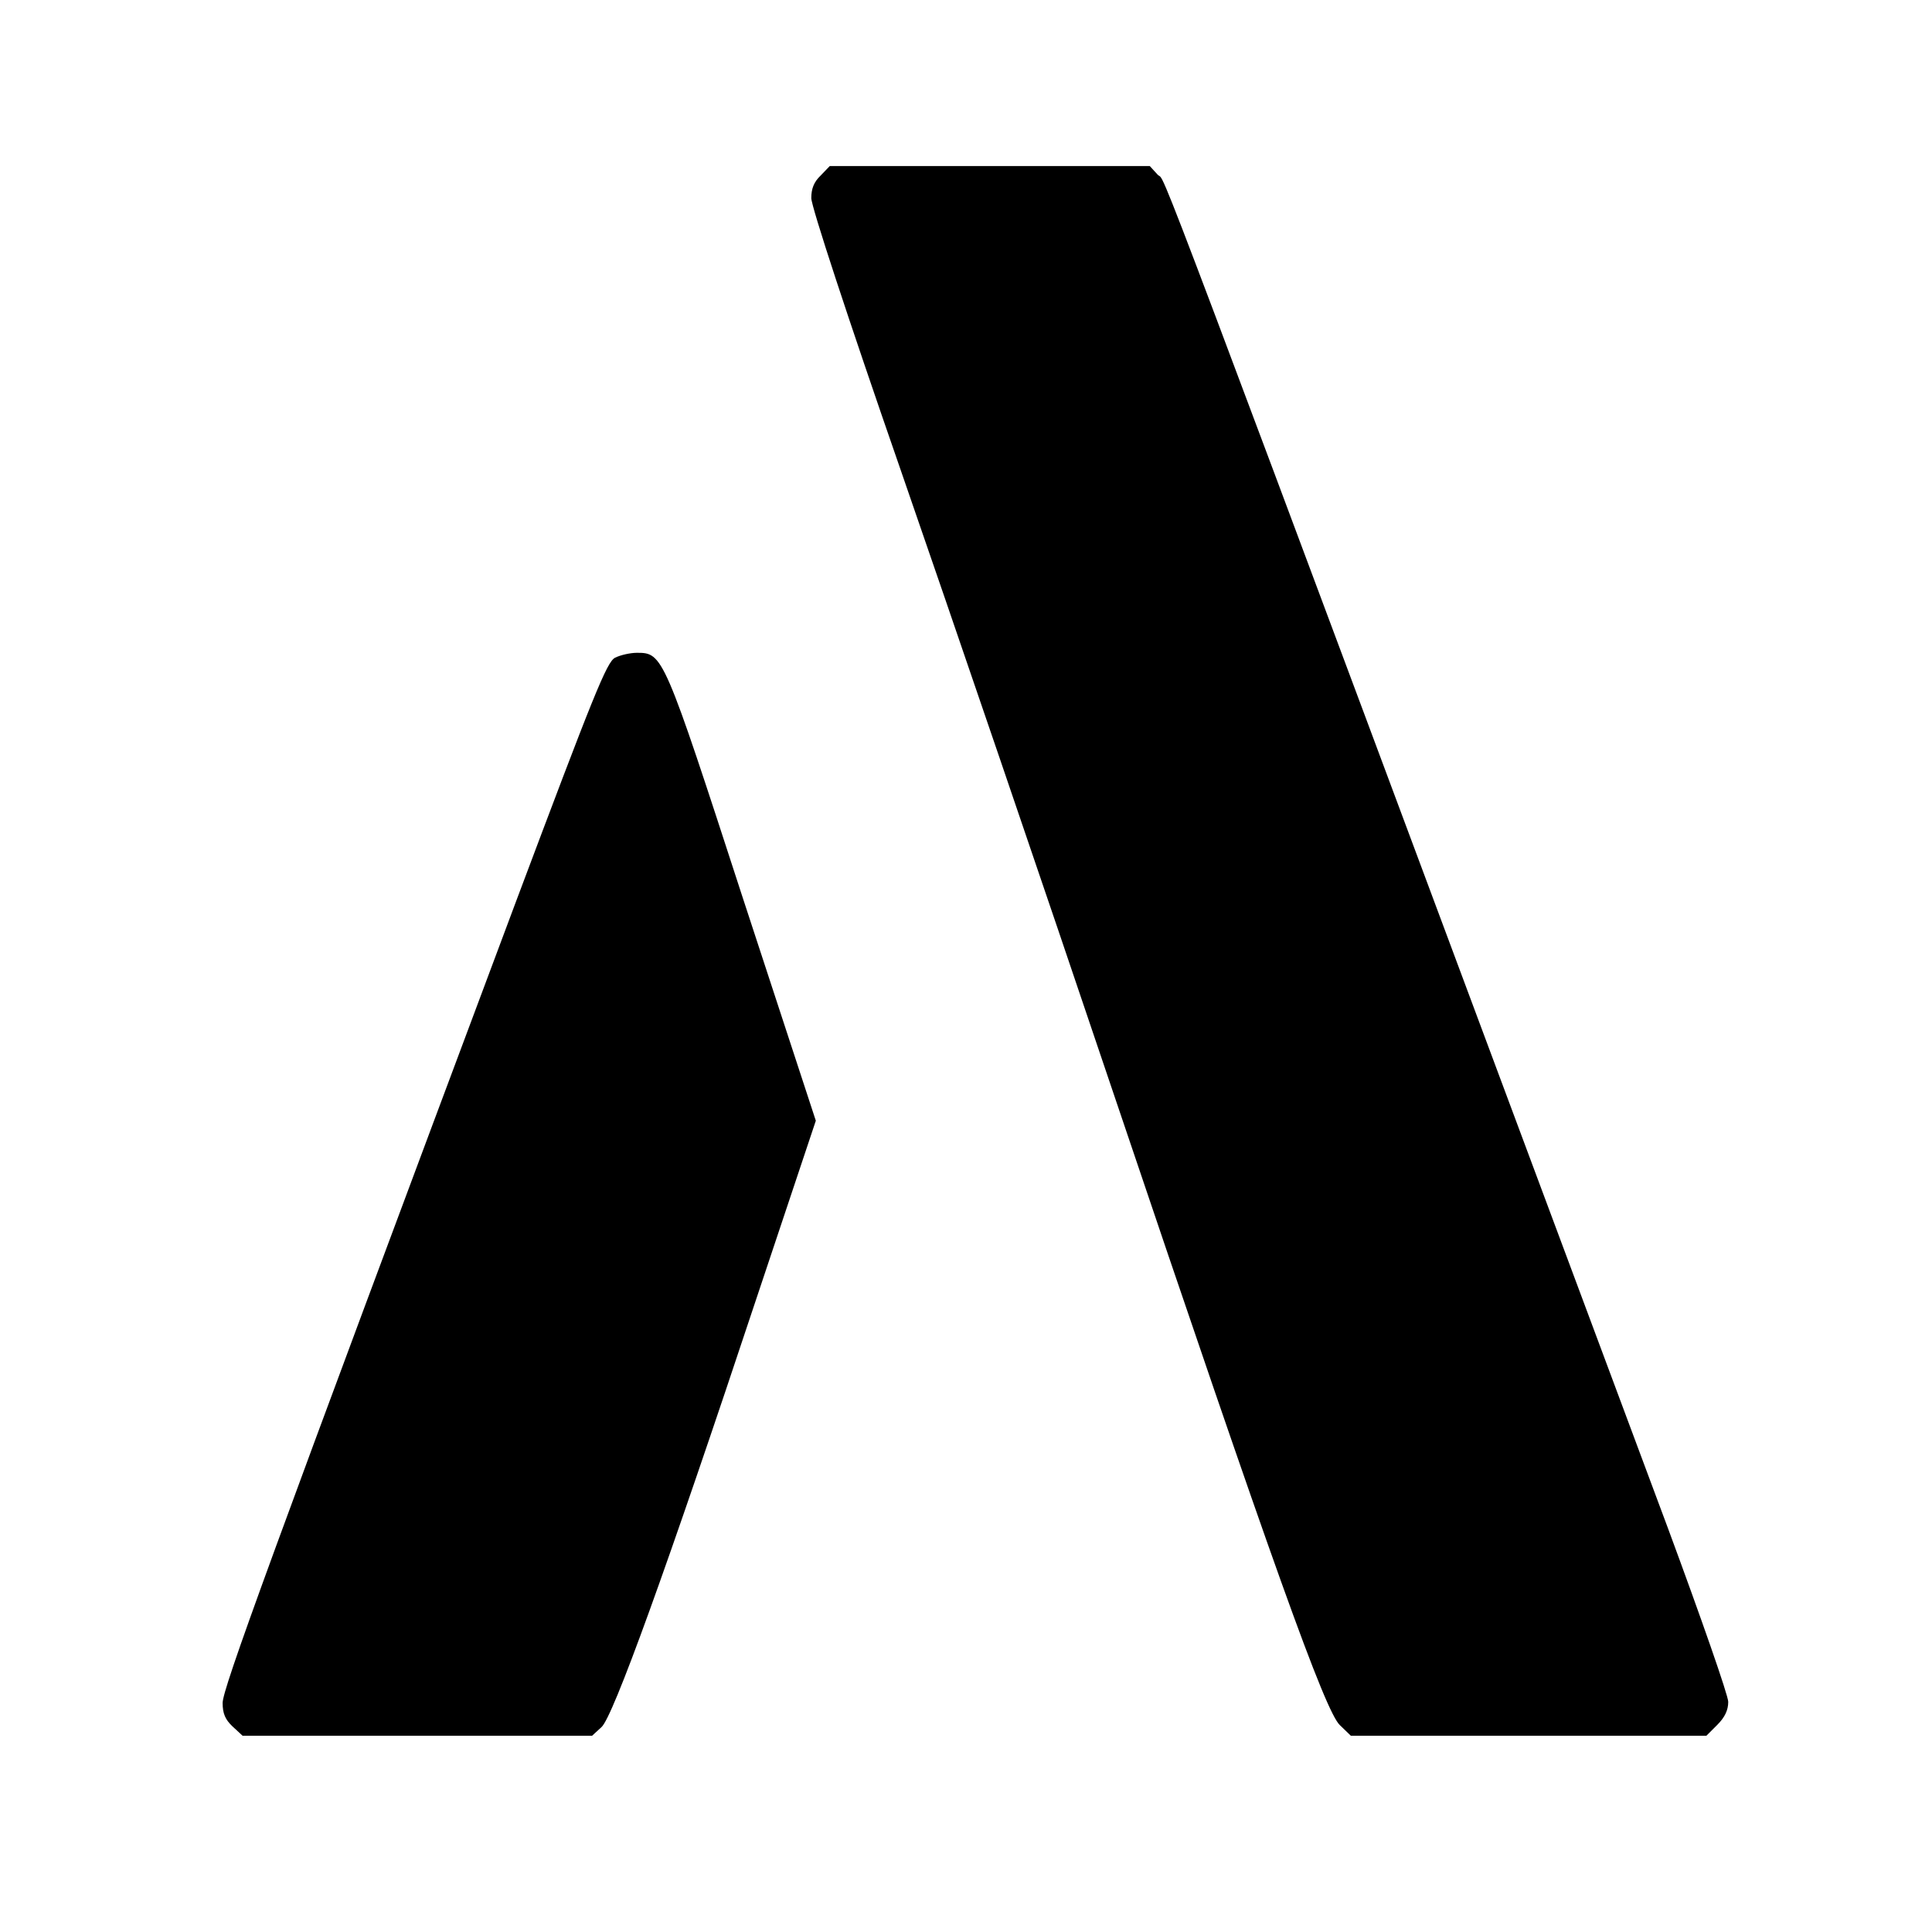 <?xml version="1.0" standalone="no"?>
<!DOCTYPE svg PUBLIC "-//W3C//DTD SVG 20010904//EN"
 "http://www.w3.org/TR/2001/REC-SVG-20010904/DTD/svg10.dtd">
<svg version="1.0" xmlns="http://www.w3.org/2000/svg"
 width="512pt" height="512pt" viewBox="0 0 512 512"
 preserveAspectRatio="xMidYMid meet">

<g transform="translate(0,512) scale(0.1,-0.1)"
fill="#000000" stroke="none">
<path d="M2175 4655 c-18 -17 -25 -35 -25 -60 0 -22 96 -315 236 -718 130
-375 384 -1118 564 -1652 423 -1253 562 -1641 601 -1677 l29 -28 471 0 471 0
29 29 c20 20 29 39 29 61 0 17 -72 223 -159 458 -1420 3808 -1327 3562 -1353
3589 l-21 23 -424 0 -424 0 -24 -25z"/>
<path d="M1630 3377 c-22 -11 -57 -99 -261 -642 -662 -1769 -779 -2091 -779
-2128 0 -28 7 -44 26 -62 l27 -25 463 0 463 0 25 23 c30 26 171 414 415 1149
l153 458 -194 592 c-209 643 -211 648 -280 648 -18 0 -44 -6 -58 -13z"/>
</g>
</svg>
